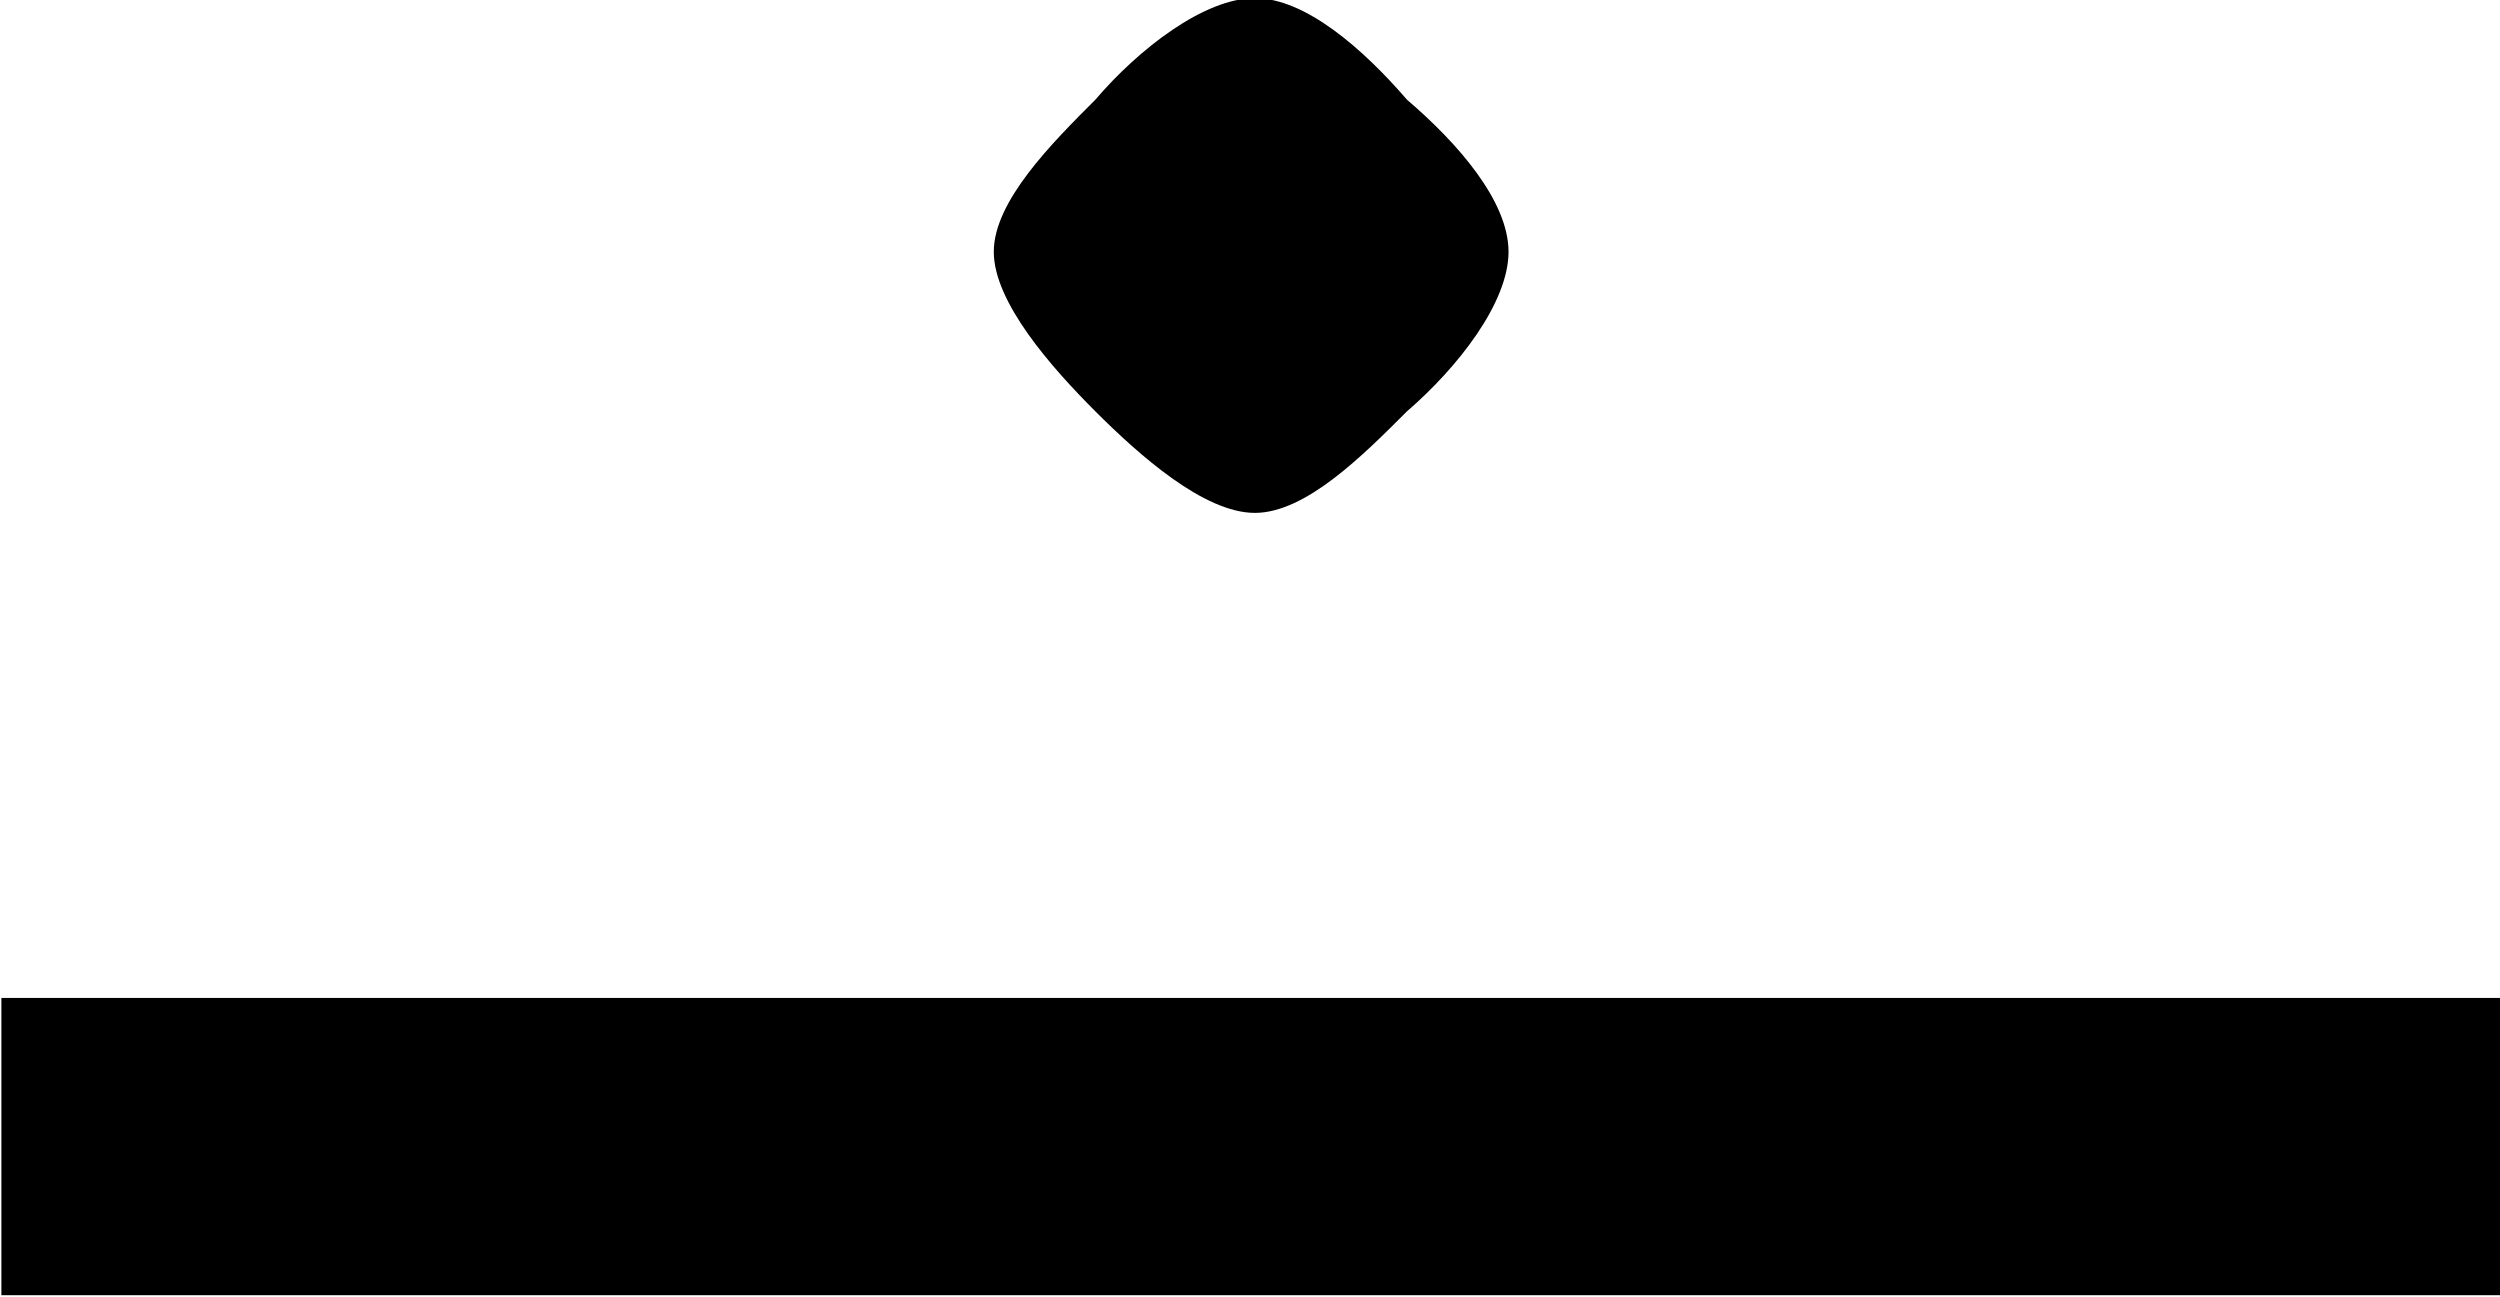<?xml version="1.0" encoding="UTF-8"?>
<svg fill="#000000" version="1.1" viewBox="0 0 5.391 2.797" xmlns="http://www.w3.org/2000/svg" xmlns:xlink="http://www.w3.org/1999/xlink">
<defs>
<g id="a">
<path d="m0.891-2.422h5.391v-0.641h-5.391zm3.25-2.25c0-0.109-0.109-0.234-0.219-0.328-0.094-0.109-0.219-0.219-0.328-0.219s-0.25 0.109-0.344 0.219c-0.094 0.094-0.219 0.219-0.219 0.328s0.125 0.25 0.219 0.344 0.234 0.219 0.344 0.219 0.234-0.125 0.328-0.219c0.109-0.094 0.219-0.234 0.219-0.344z"/>
</g>
</defs>
<g transform="translate(-149.6 -129.55)">
<use x="148.712" y="134.765" xlink:href="#a"/>
</g>
</svg>
